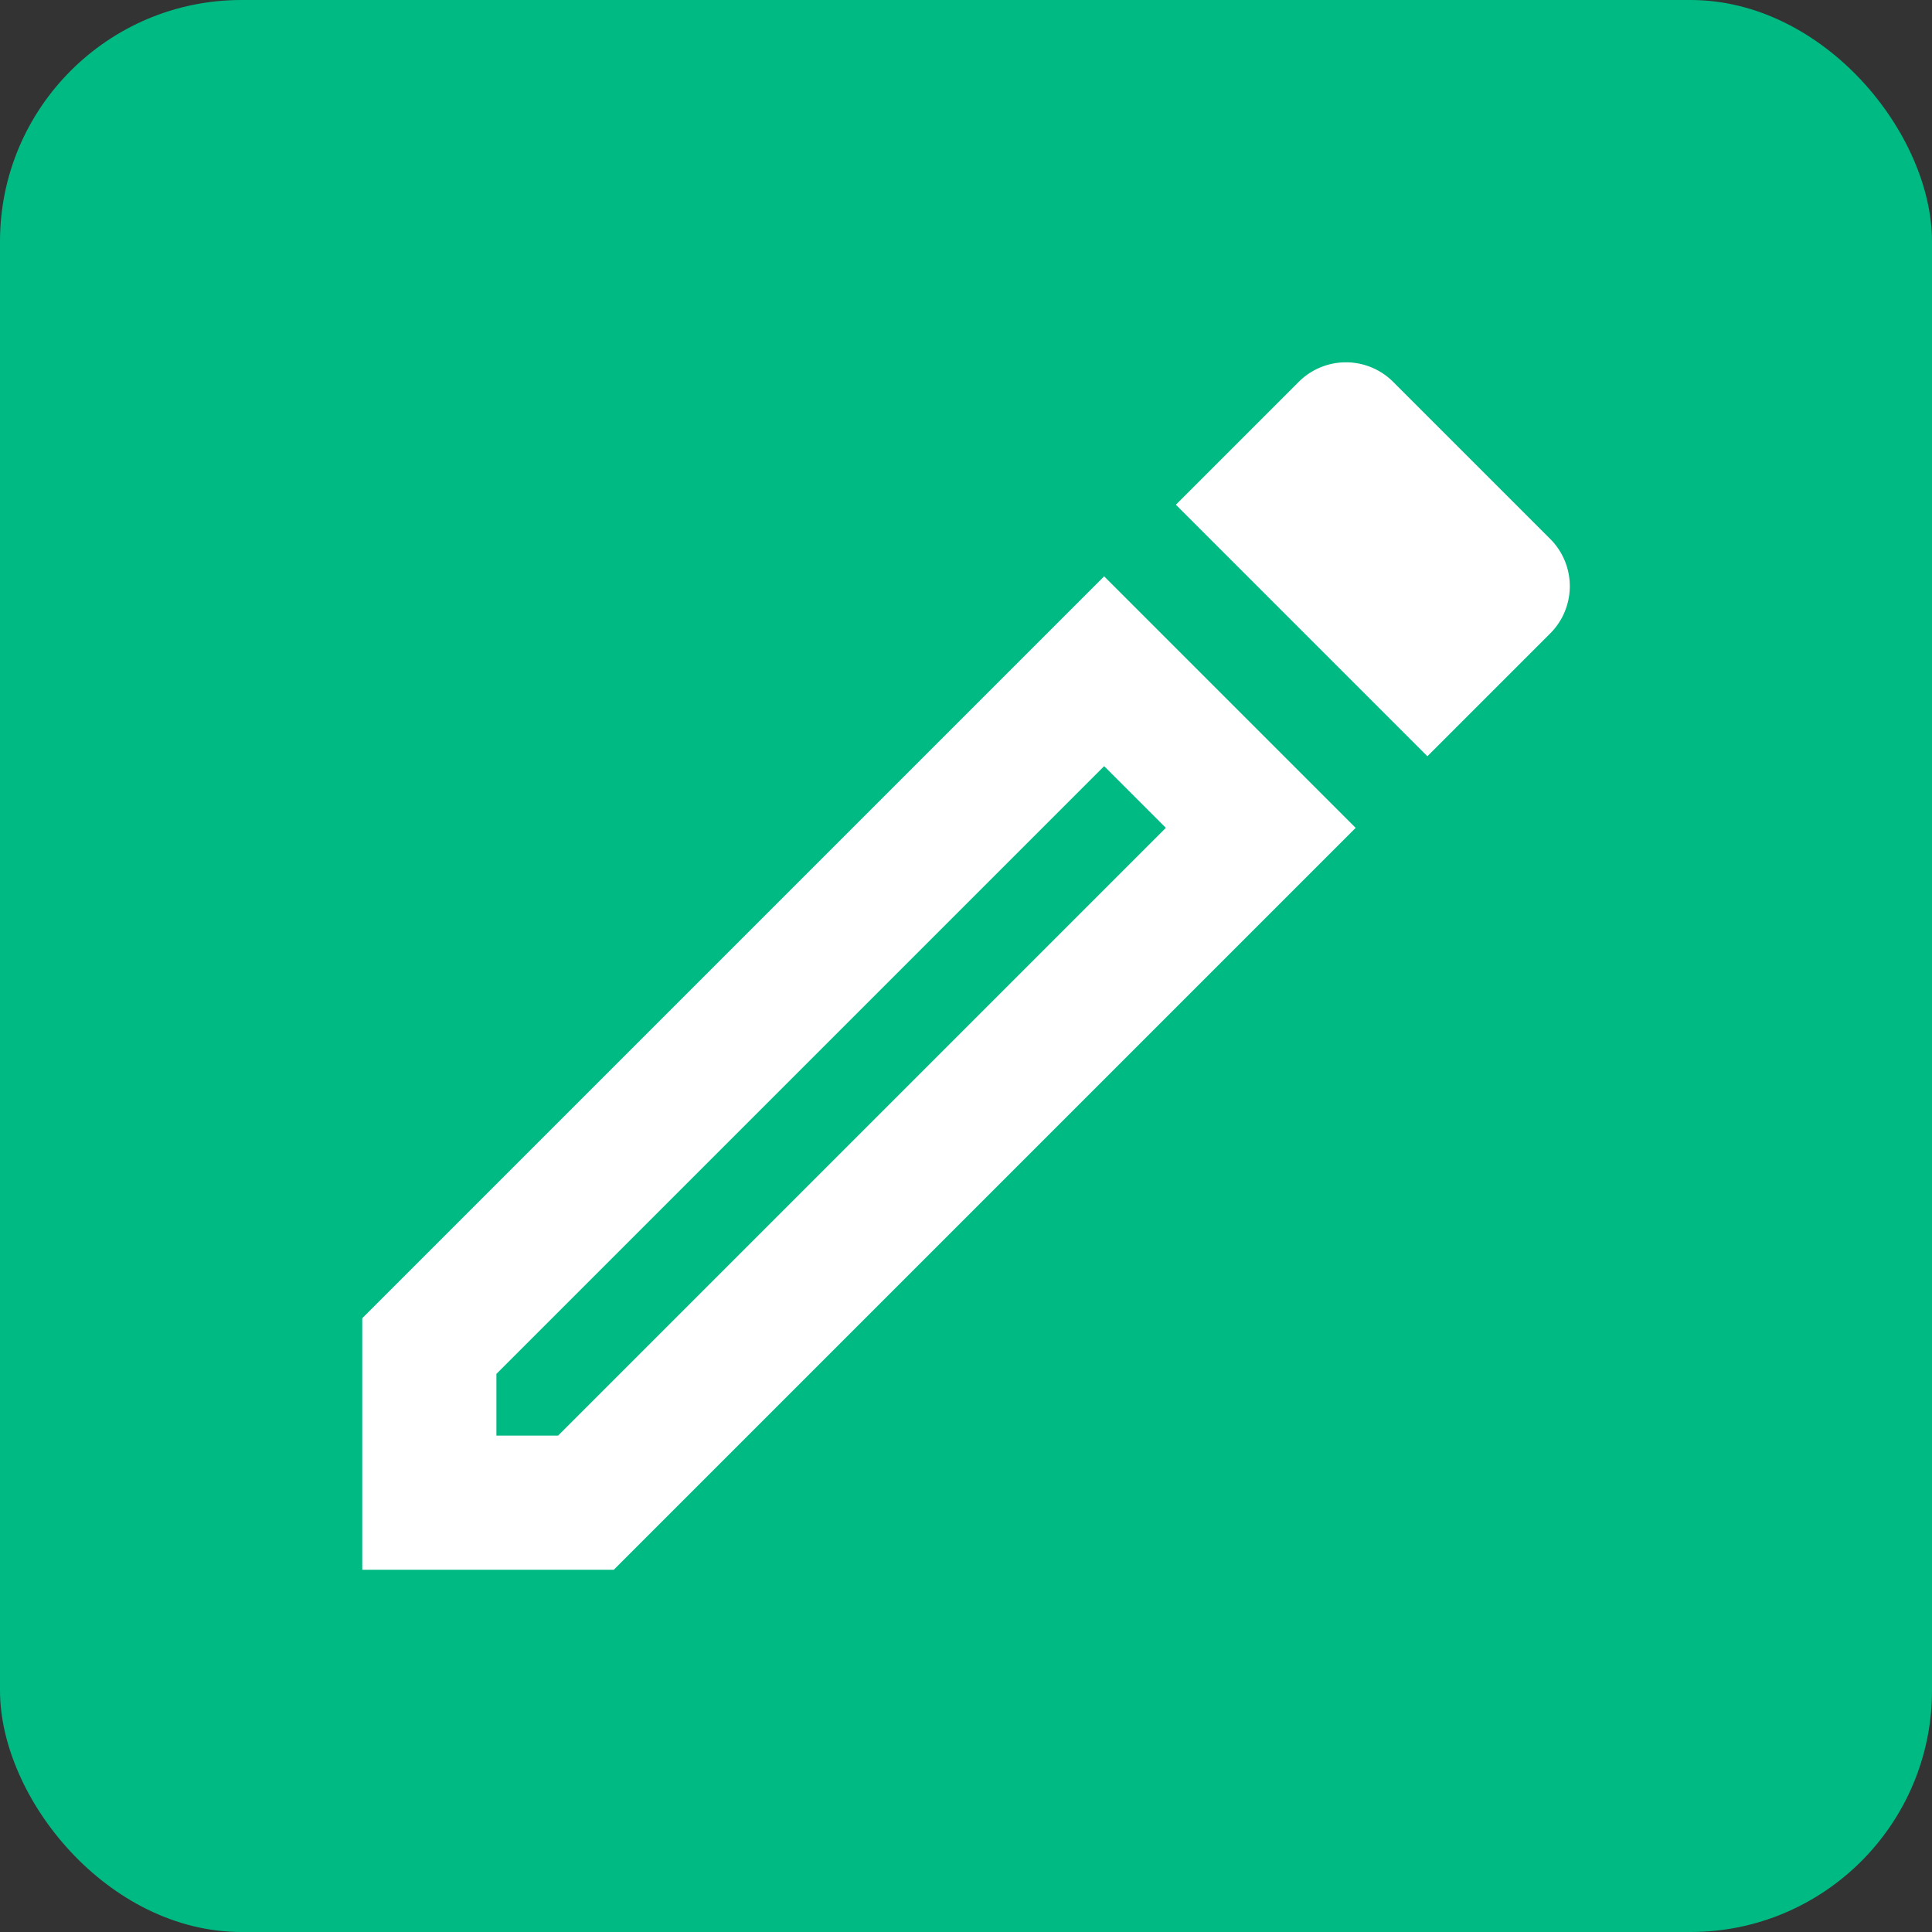 <svg xmlns="http://www.w3.org/2000/svg" width="16" height="16" viewBox="0 0 16 16">
  <rect x="0" y="0" width="16" height="16" fill="#333333" stroke="none"/>
  <g id="그룹_7336" data-name="그룹 7336" transform="translate(7723 -4068)">
    <rect id="사각형_2541" data-name="사각형 2541" width="16" height="16" rx="2" transform="translate(-7723 4068)" fill="#00ba84"/>
    <g id="그룹_2515" data-name="그룹 2515" transform="translate(-7720 4071)">
      <g id="그룹_2514" data-name="그룹 2514" transform="translate(0 0)">
        <g id="그룹_2512" data-name="그룹 2512" transform="translate(0 1.773)">
          <path id="패스_6680" data-name="패스 6680" d="M3,14.417H5.083l6.144-6.144L9.144,6.19,3,12.334Zm1.111-1.622L9.144,7.762l.511.511L4.622,13.306H4.111Z" transform="translate(-3 -6.19)" fill="#fff"/>
        </g>
        <g id="그룹_2513" data-name="그룹 2513" transform="translate(6.738)">
          <path id="패스_6681" data-name="패스 6681" d="M16.93,3.16a.553.553,0,0,0-.783,0L15.13,4.177,17.213,6.26,18.23,5.243a.553.553,0,0,0,0-.783Z" transform="translate(-15.13 -2.997)" fill="#fff"/>
        </g>
      </g>
    </g>
  </g>
</svg>
